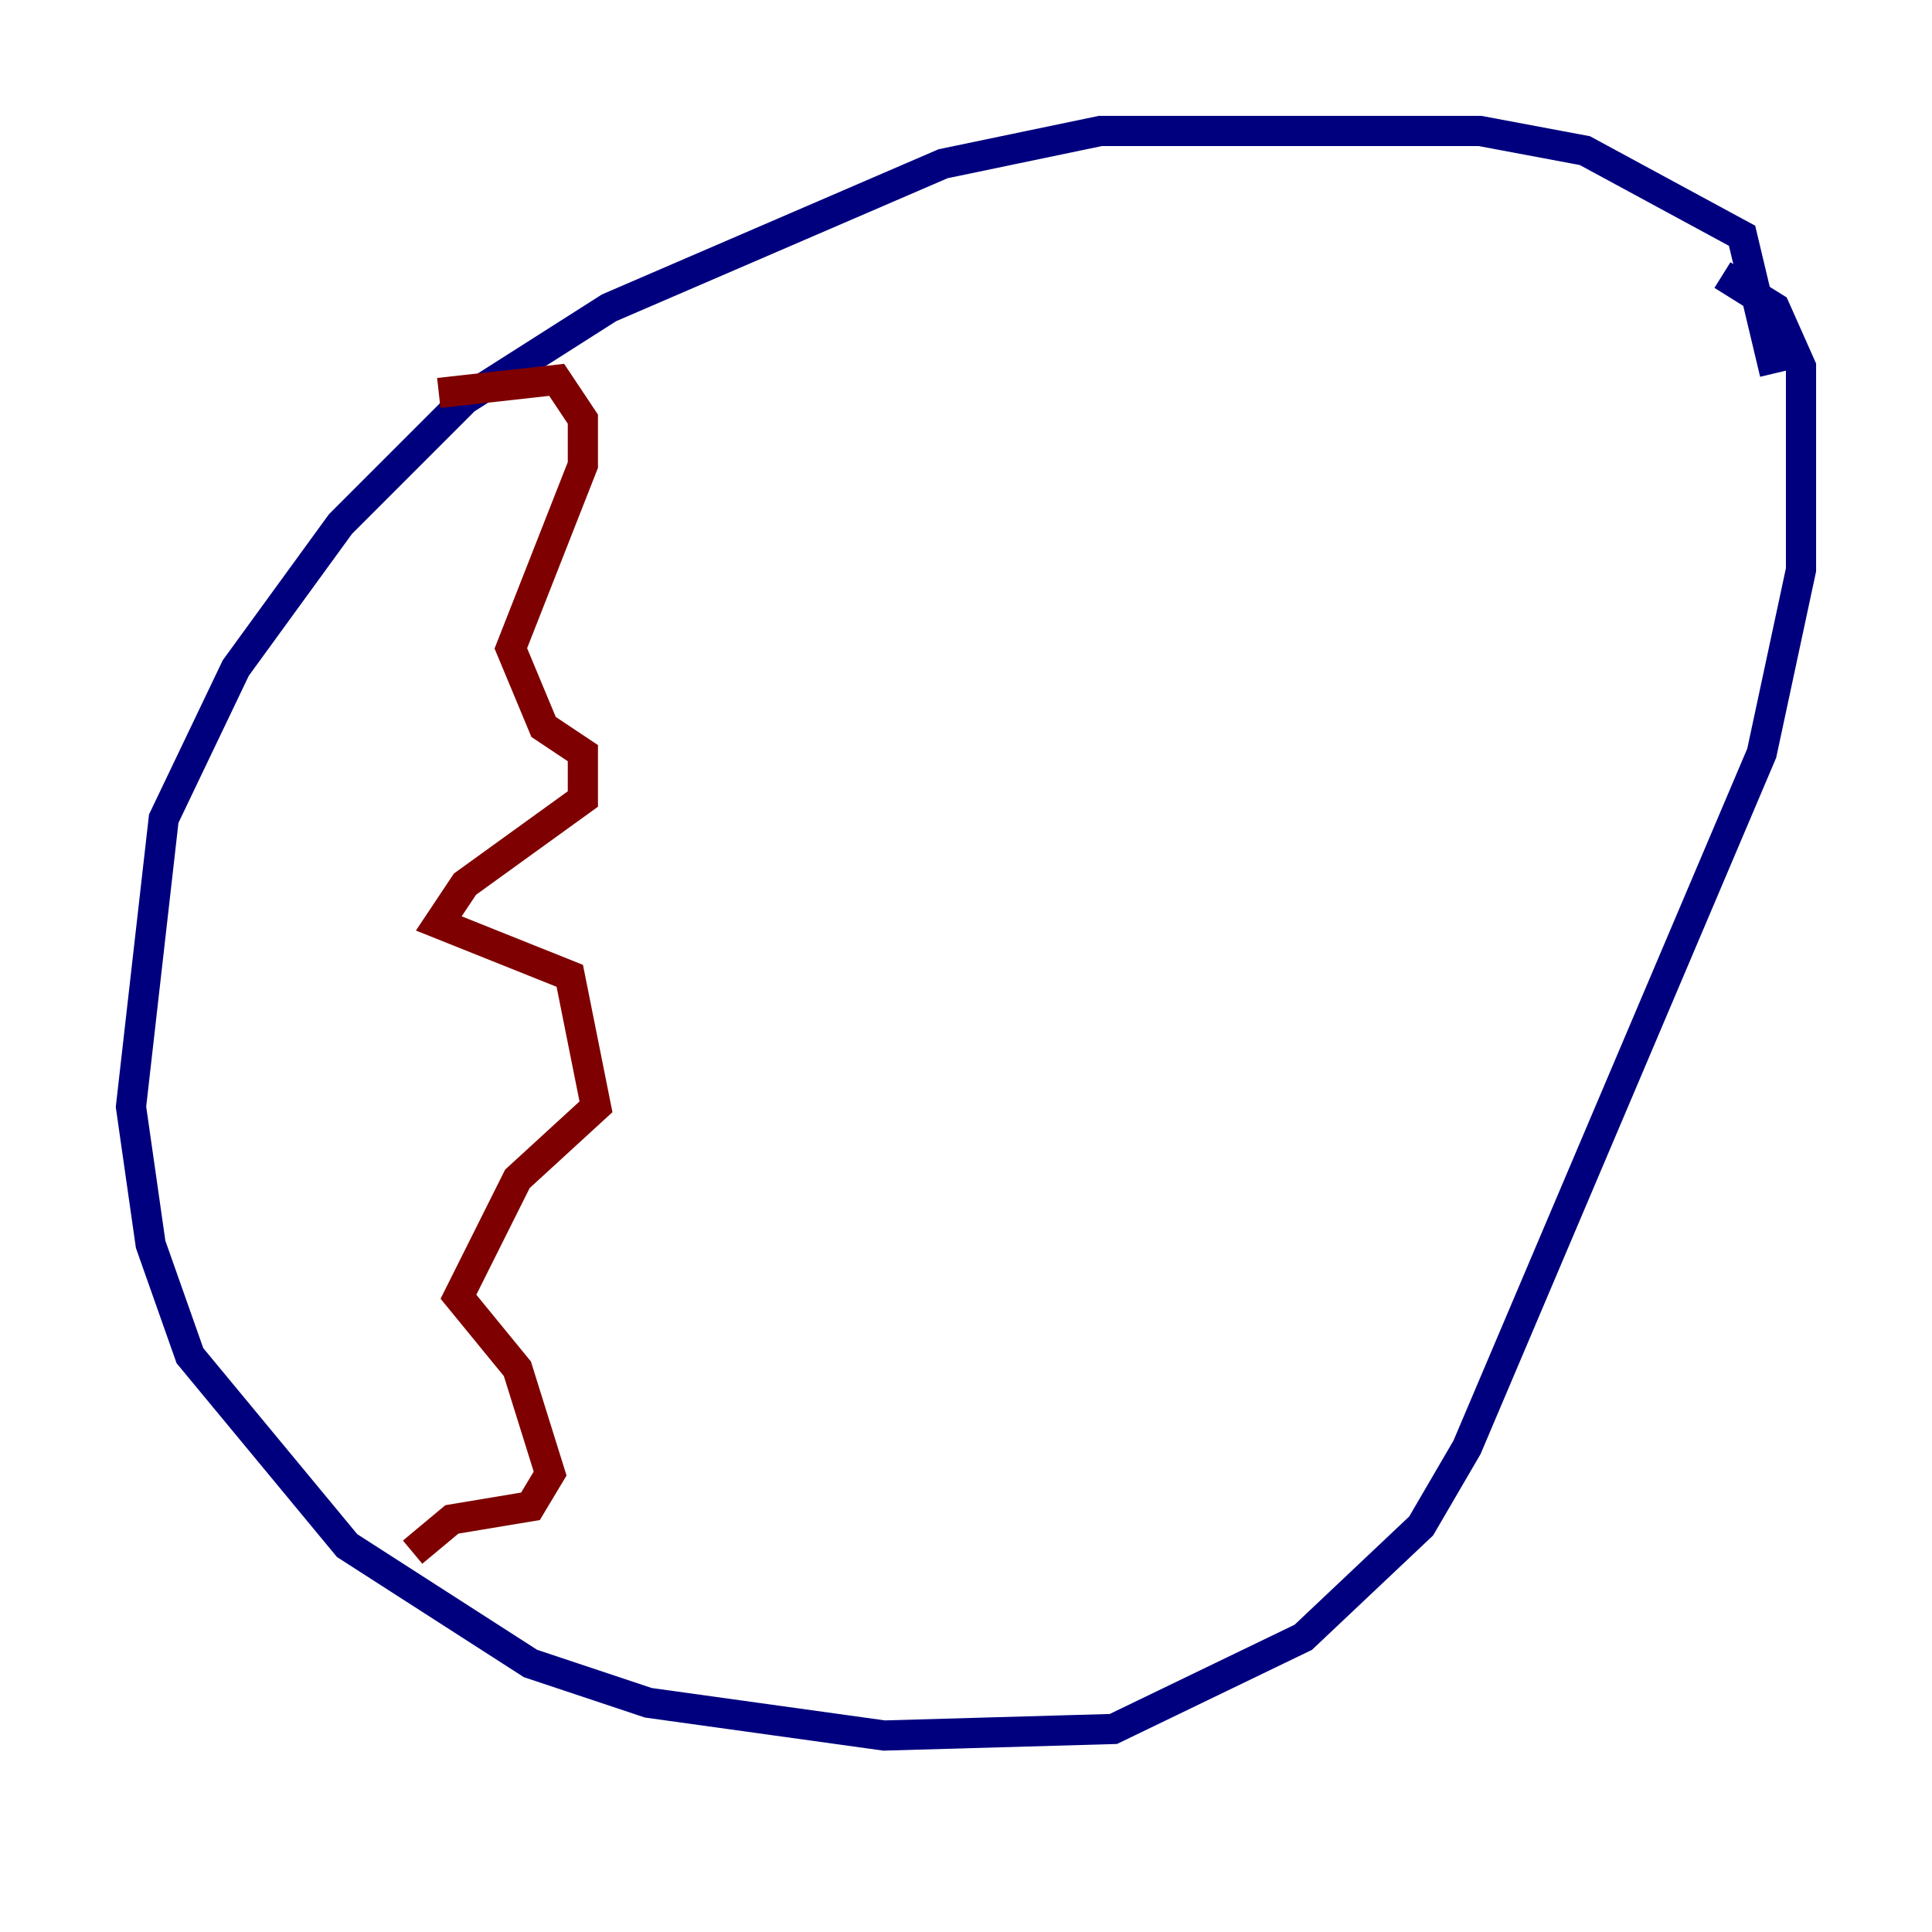 <?xml version="1.0" encoding="utf-8" ?>
<svg baseProfile="tiny" height="128" version="1.2" viewBox="0,0,128,128" width="128" xmlns="http://www.w3.org/2000/svg" xmlns:ev="http://www.w3.org/2001/xml-events" xmlns:xlink="http://www.w3.org/1999/xlink"><defs /><polyline fill="none" points="117.586,24.732 115.417,15.62 105.003,9.98 98.061,8.678 72.895,8.678 62.481,10.848 40.352,20.393 30.807,26.468 22.563,34.712 15.62,44.258 10.848,54.237 8.678,73.329 9.98,82.441 12.583,89.817 22.997,102.4 35.146,110.21 42.956,112.814 58.576,114.983 73.763,114.549 86.346,108.475 94.156,101.098 97.193,95.891 116.719,49.898 119.322,37.749 119.322,24.298 117.586,20.393 114.115,18.224" stroke="#00007f" stroke-width="2" /><polyline fill="none" points="36.014,20.393 36.014,20.393" stroke="#7cff79" stroke-width="2" /><polyline fill="none" points="29.071,26.034 36.881,25.166 38.617,27.77 38.617,30.807 33.844,42.956 36.014,48.163 38.617,49.898 38.617,52.936 30.807,58.576 29.071,61.18 37.749,64.651 39.485,73.329 34.278,78.102 30.373,85.912 34.278,90.685 36.447,97.627 35.146,99.797 29.939,100.664 27.336,102.834" stroke="#7f0000" stroke-width="2" /></svg>